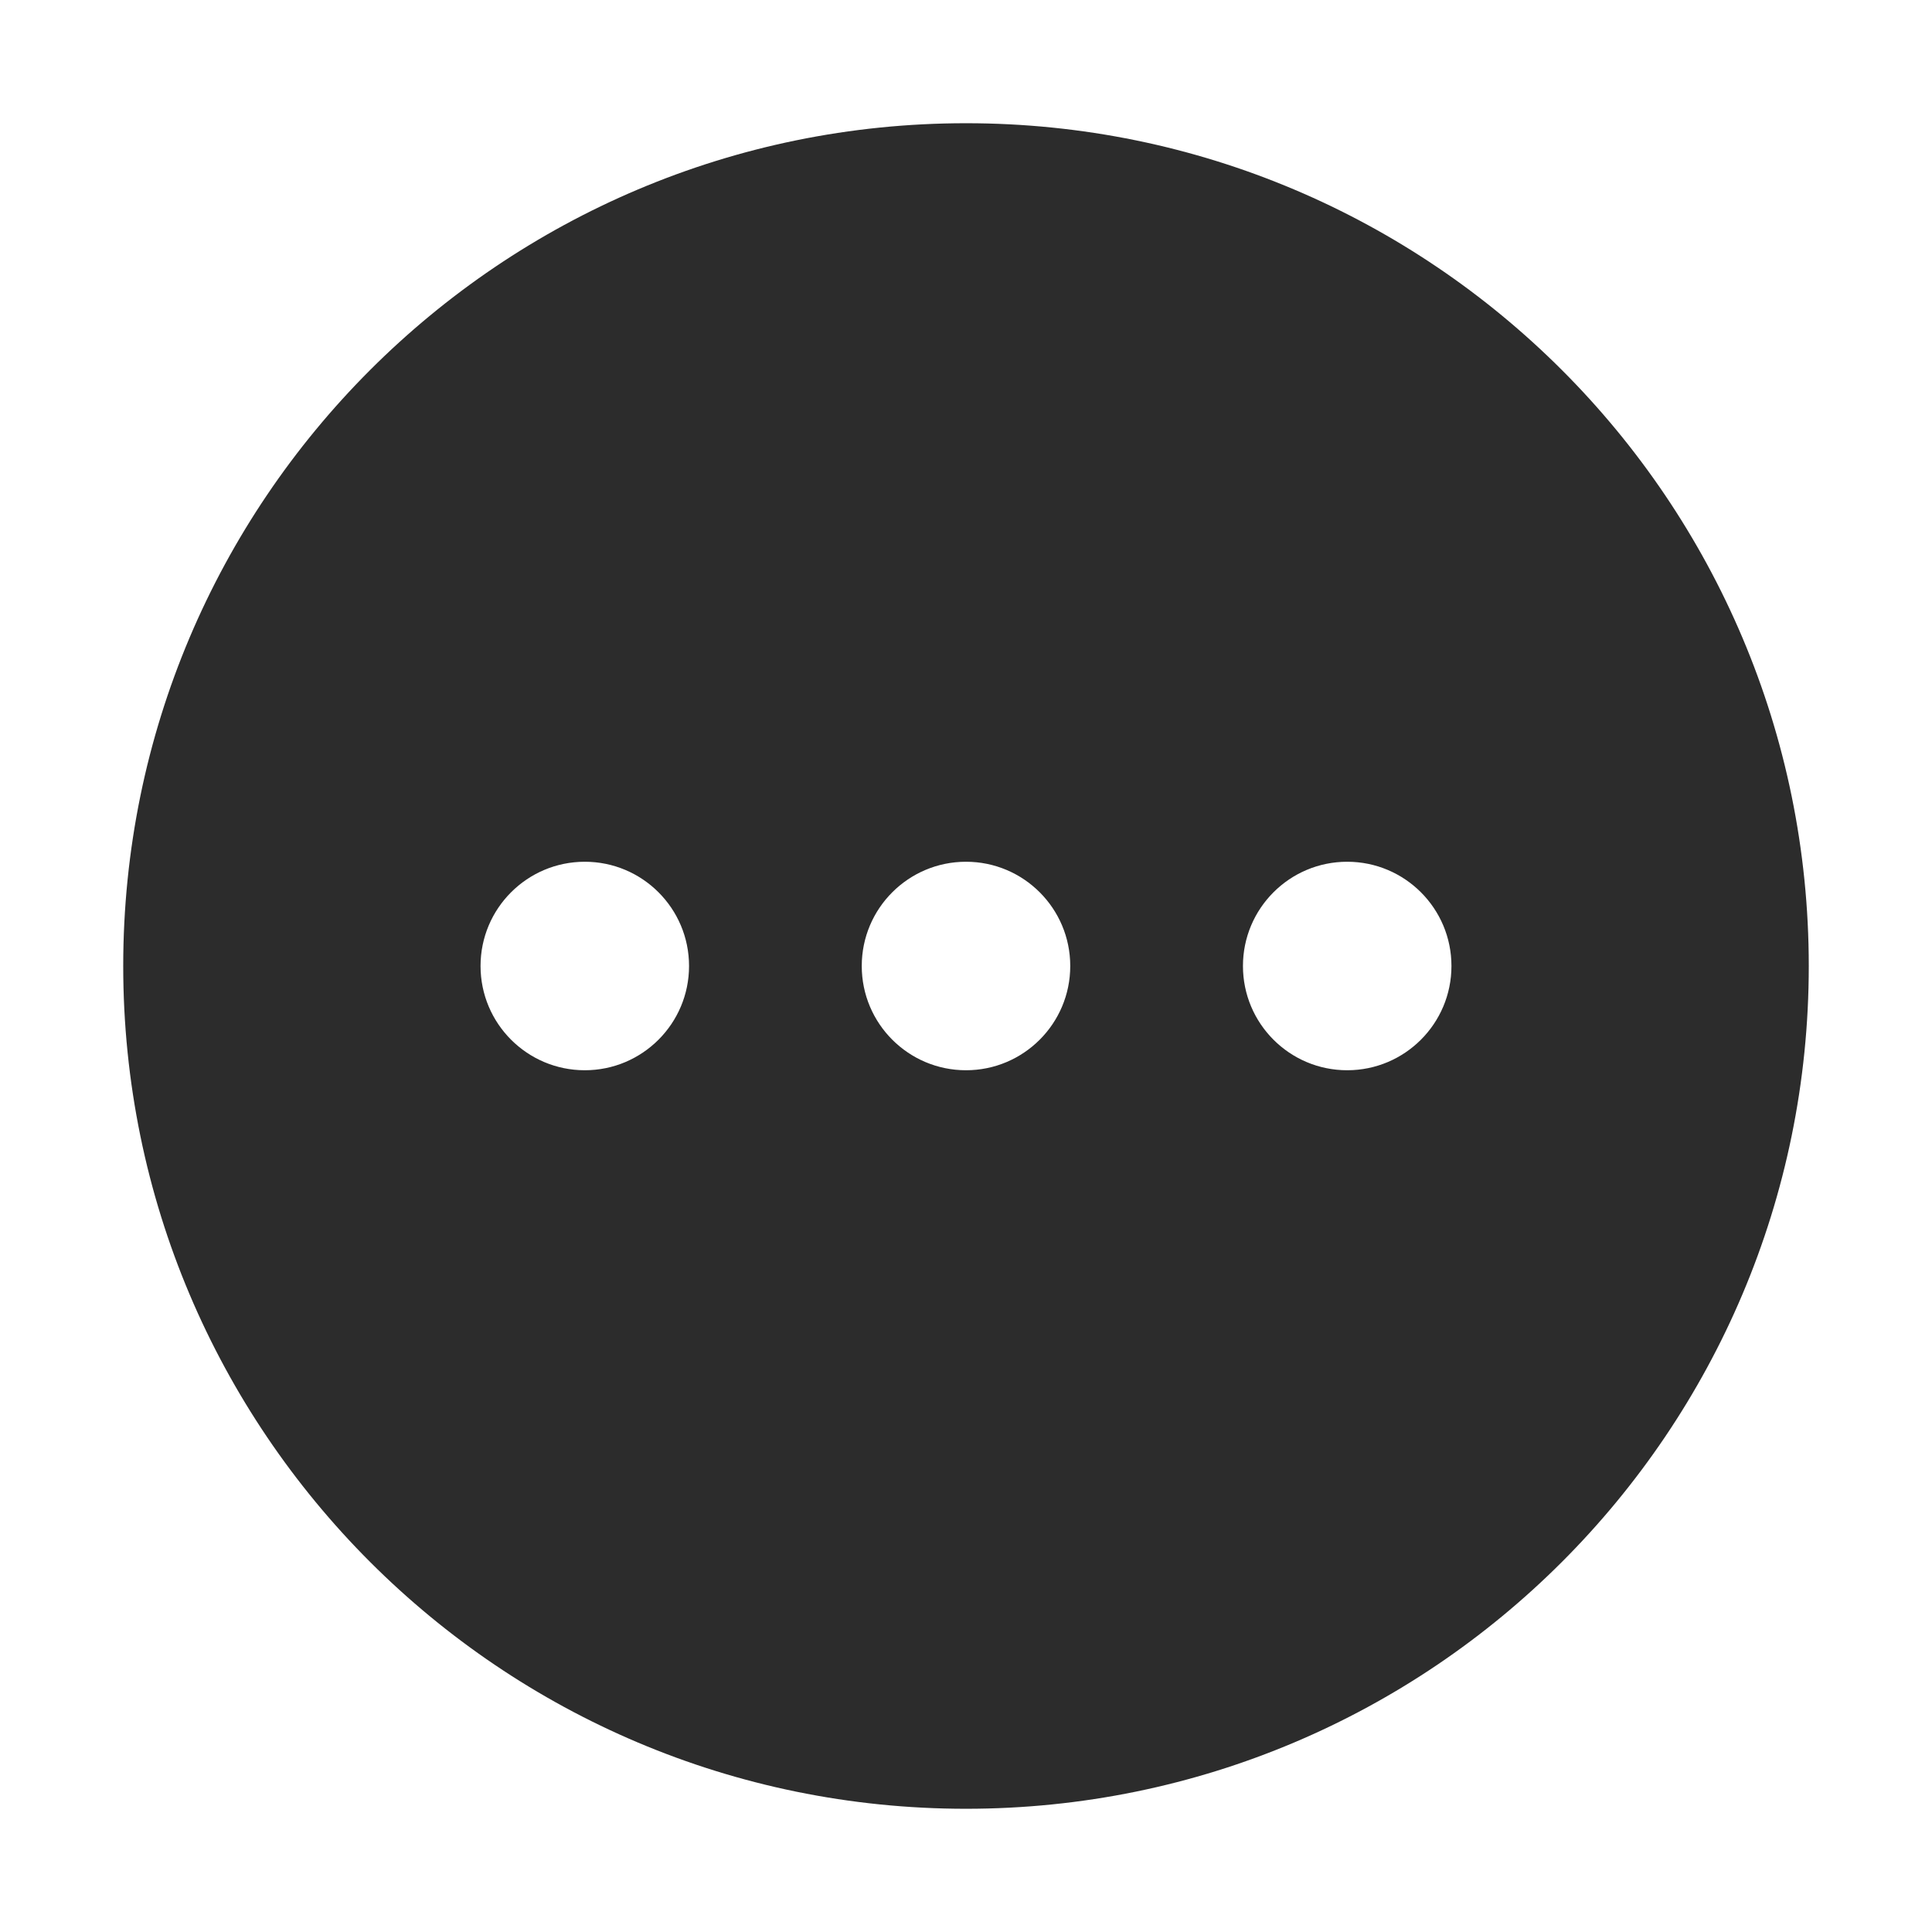<?xml version="1.0" standalone="no"?><!DOCTYPE svg PUBLIC "-//W3C//DTD SVG 1.1//EN" "http://www.w3.org/Graphics/SVG/1.1/DTD/svg11.dtd"><svg t="1510195038826" class="icon" style="" viewBox="0 0 1024 1024" version="1.1" xmlns="http://www.w3.org/2000/svg" p-id="3628" xmlns:xlink="http://www.w3.org/1999/xlink" width="128" height="128"><defs><style type="text/css"></style></defs><path d="M512 65.311c-246.7 0-446.689 199.99-446.689 446.689s199.99 446.689 446.689 446.689S958.689 758.7 958.689 512 758.699 65.311 512 65.311zM309.953 567.255c-30.517 0-55.255-24.738-55.255-55.255s24.738-55.255 55.255-55.255 55.255 24.738 55.255 55.255S340.47 567.255 309.953 567.255zM512 567.255c-30.517 0-55.255-24.738-55.255-55.255s24.738-55.255 55.255-55.255c30.517 0 55.255 24.738 55.255 55.255S542.517 567.255 512 567.255zM714.047 567.255c-30.517 0-55.255-24.738-55.255-55.255s24.738-55.255 55.255-55.255 55.255 24.738 55.255 55.255S744.564 567.255 714.047 567.255z" p-id="3629" fill="#2c2c2c"></path></svg>
